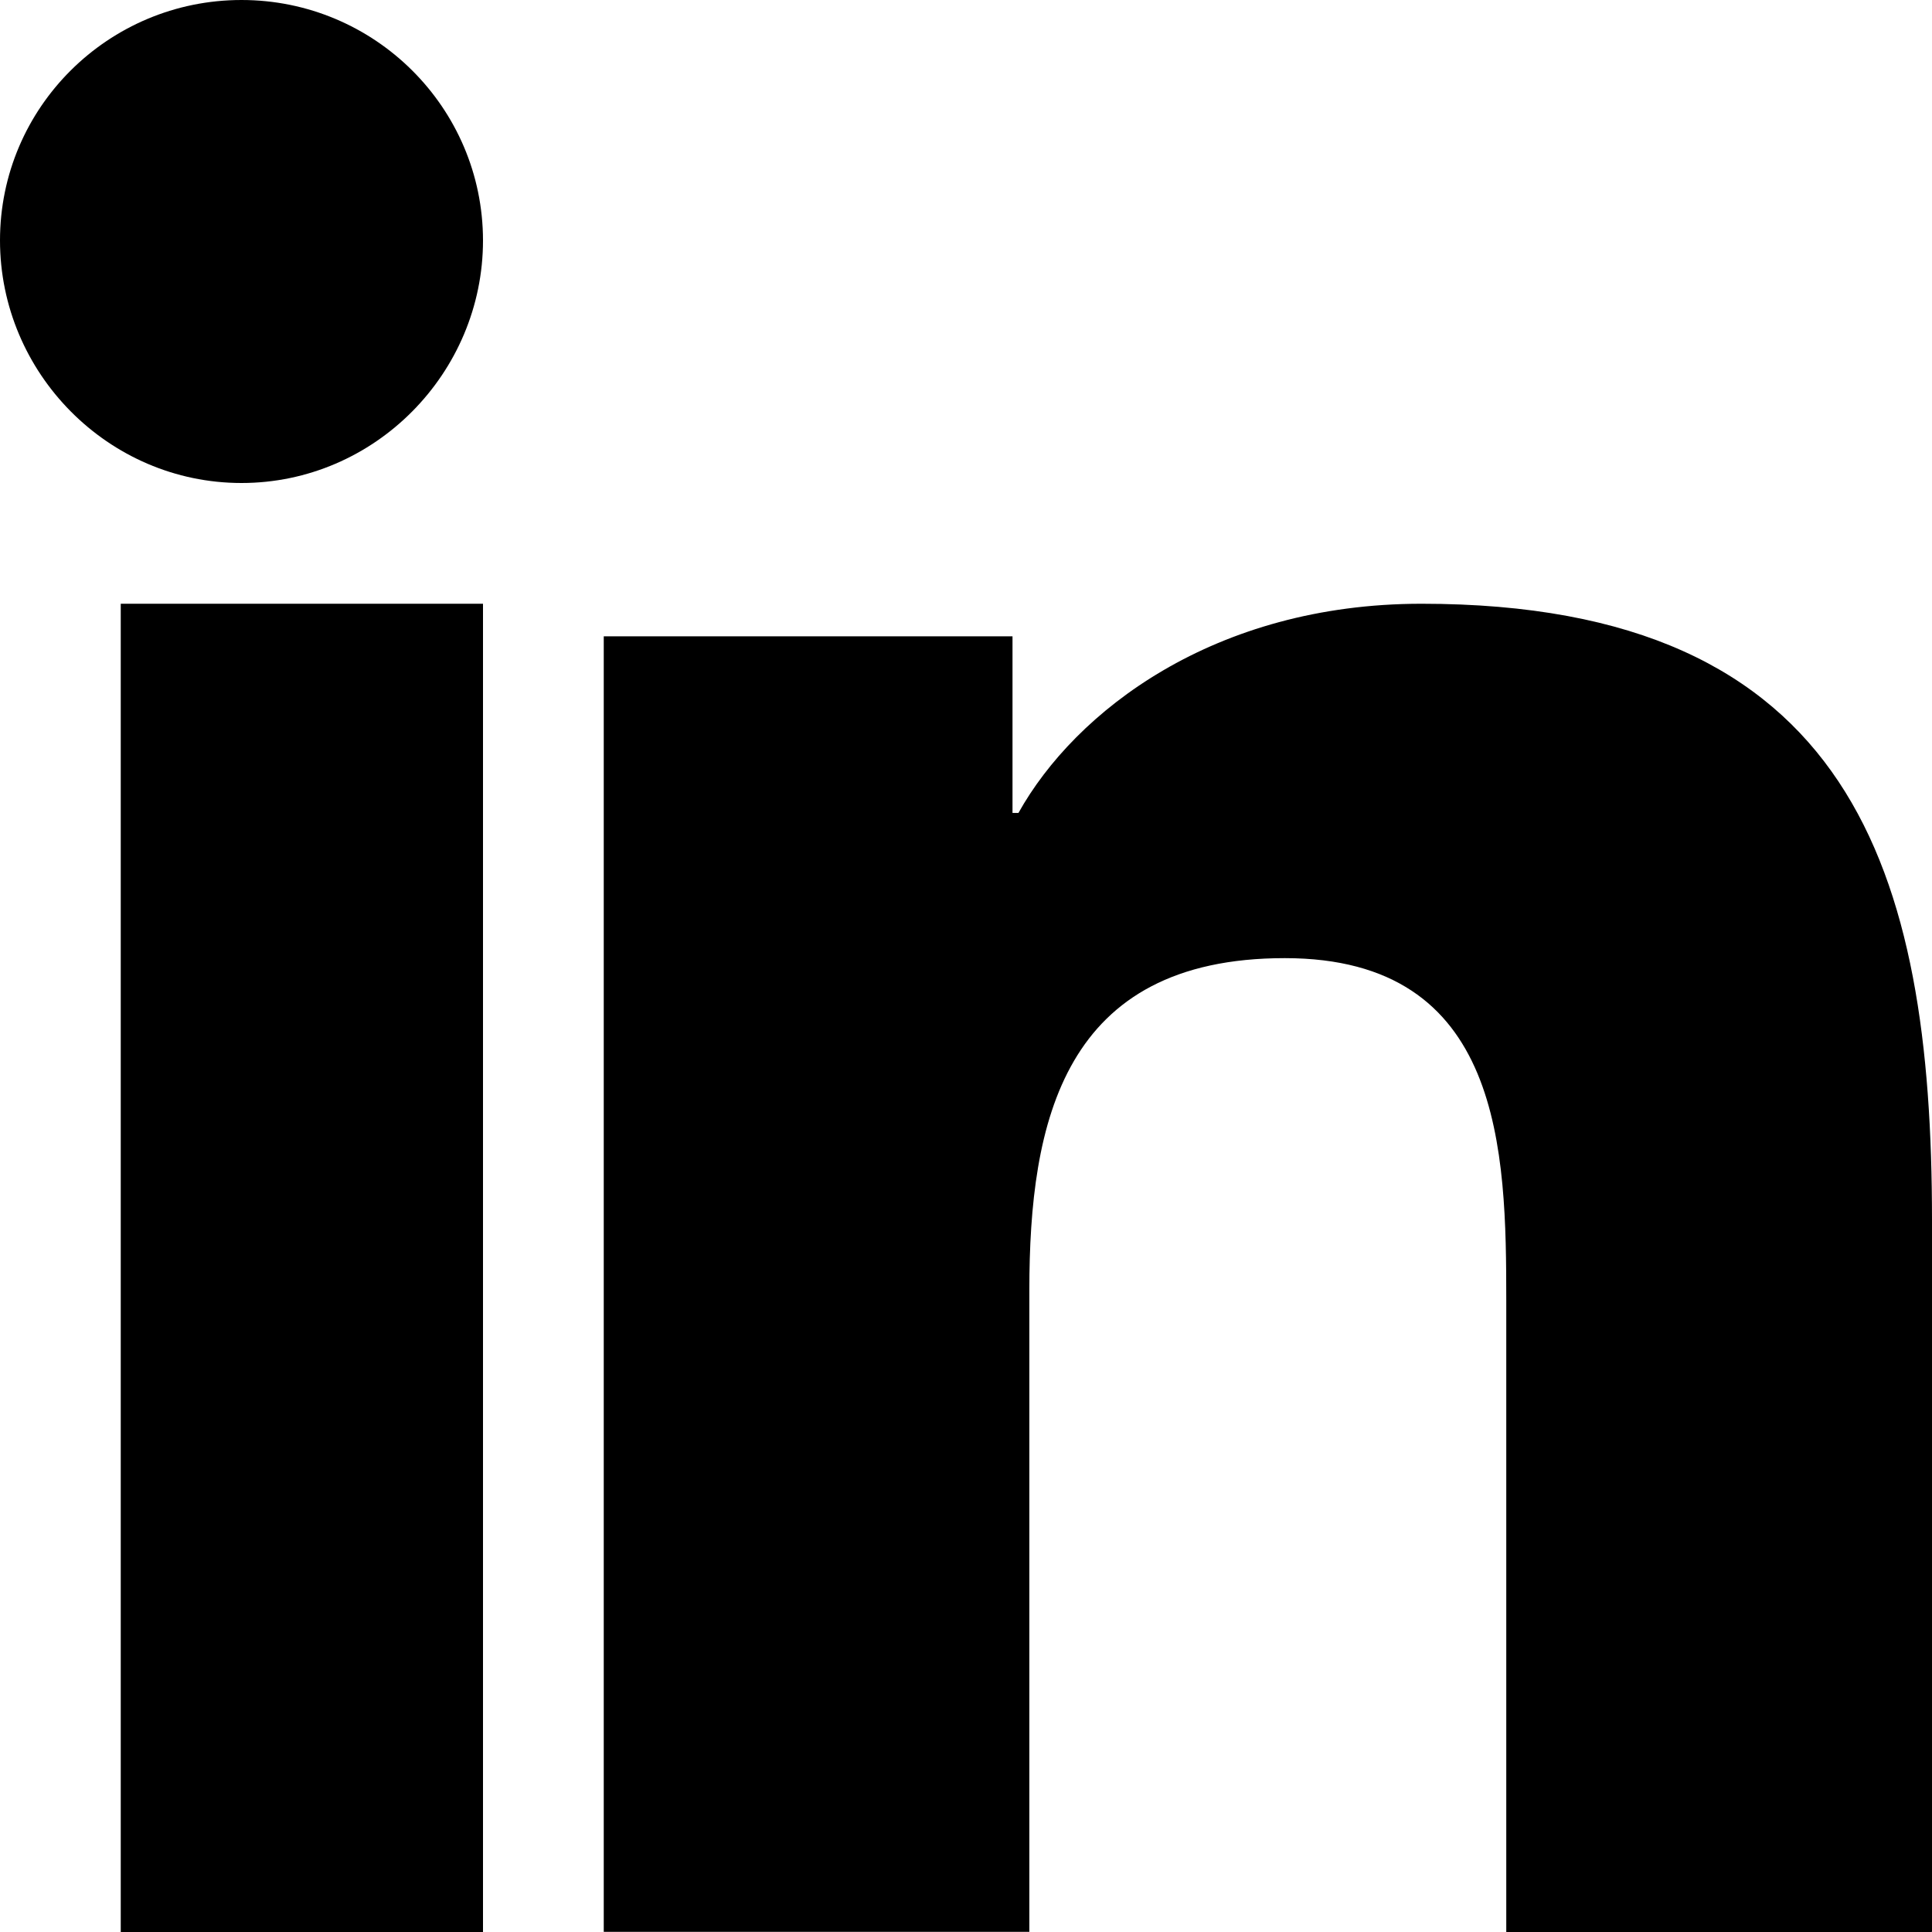 <?xml version="1.0" encoding="UTF-8"?>
<svg width="14px" height="14px" viewBox="0 0 14 14" version="1.1" xmlns="http://www.w3.org/2000/svg" xmlns:xlink="http://www.w3.org/1999/xlink">
    <!-- Generator: Sketch 61.1 (89650) - https://sketch.com -->
    <title>linkedin</title>
    <desc>Created with Sketch.</desc>
    <g id="Page-1" stroke="none" stroke-width="1" fill="none" fill-rule="evenodd">
        <g id="OnePage_plaiground-1" transform="translate(-127, -6383)" fill="#000000" fill-rule="nonzero">
            <g id="EQUIPO" transform="translate(0, 5686)">
                <g id="Group-4" transform="translate(121, 691)">
                    <g id="linkedin" transform="translate(6, 6)">
                        <path d="M13.996,14 L13.996,13.999 L14,13.999 L14,8.842 C14,6.319 13.425,4.375 10.301,4.375 C8.799,4.375 7.792,5.153 7.38,5.891 L7.337,5.891 L7.337,4.611 L4.375,4.611 L4.375,13.999 L7.459,13.999 L7.459,9.35 C7.459,8.126 7.705,6.943 9.31,6.943 C10.892,6.943 10.915,8.34 10.915,9.429 L10.915,14 L13.996,14 Z" id="Path"></path>
                        <polygon id="Path" points="0.875 4.375 3.5 4.375 3.5 14 0.875 14"></polygon>
                        <path d="M1.75,0 C0.784,0 0,0.78 0,1.742 C0,2.703 0.784,3.5 1.75,3.5 C2.716,3.5 3.5,2.703 3.5,1.742 C3.499,0.78 2.715,0 1.75,0 Z" id="Path"></path>
                    </g>
                </g>
            </g>
        </g>
    </g>
</svg>